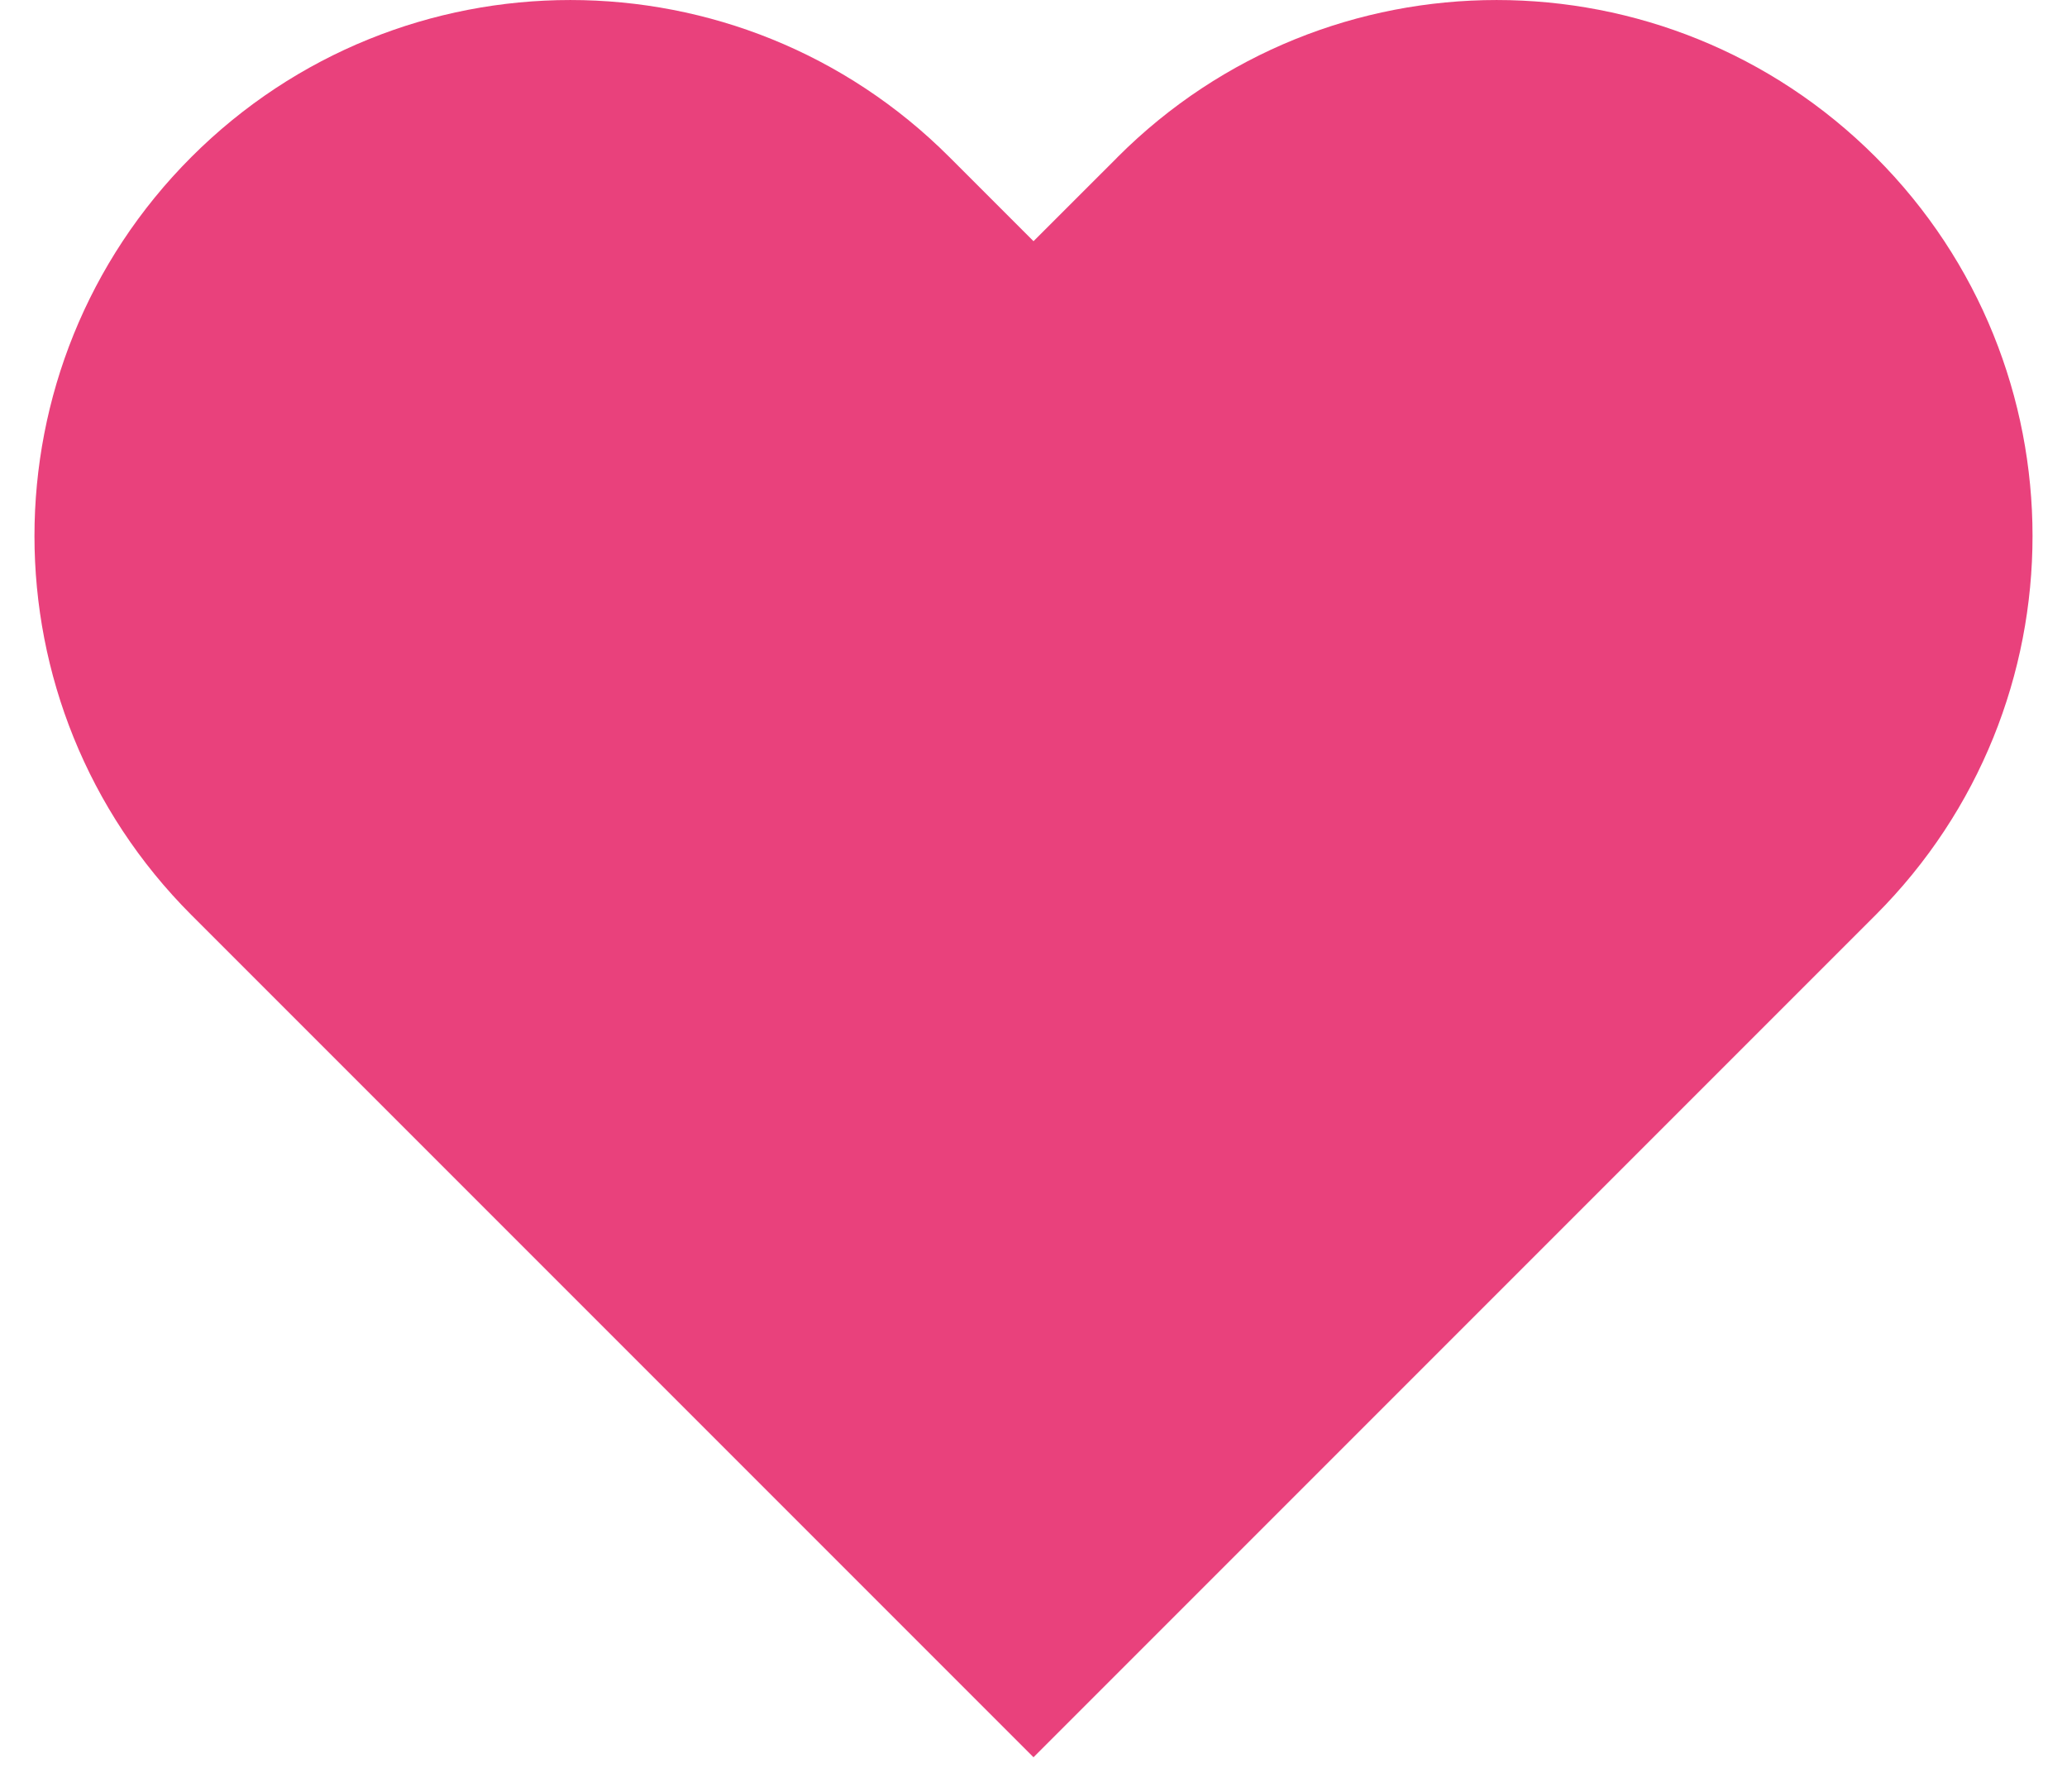 <svg width="30" height="26" viewBox="0 0 30 26" fill="none" xmlns="http://www.w3.org/2000/svg">
<path fill-rule="evenodd" clip-rule="evenodd" d="M2.778 2.278C5.816 -0.759 10.74 -0.759 13.778 2.278L15 3.5L16.204 2.297L16.222 2.278C19.26 -0.759 24.184 -0.759 27.222 2.278C30.259 5.316 30.259 10.24 27.222 13.278L26 14.5L15 25.5L4 14.5L2.778 13.278C-0.259 10.24 -0.259 5.316 2.778 2.278Z" fill="#E9417C"/>
</svg>
